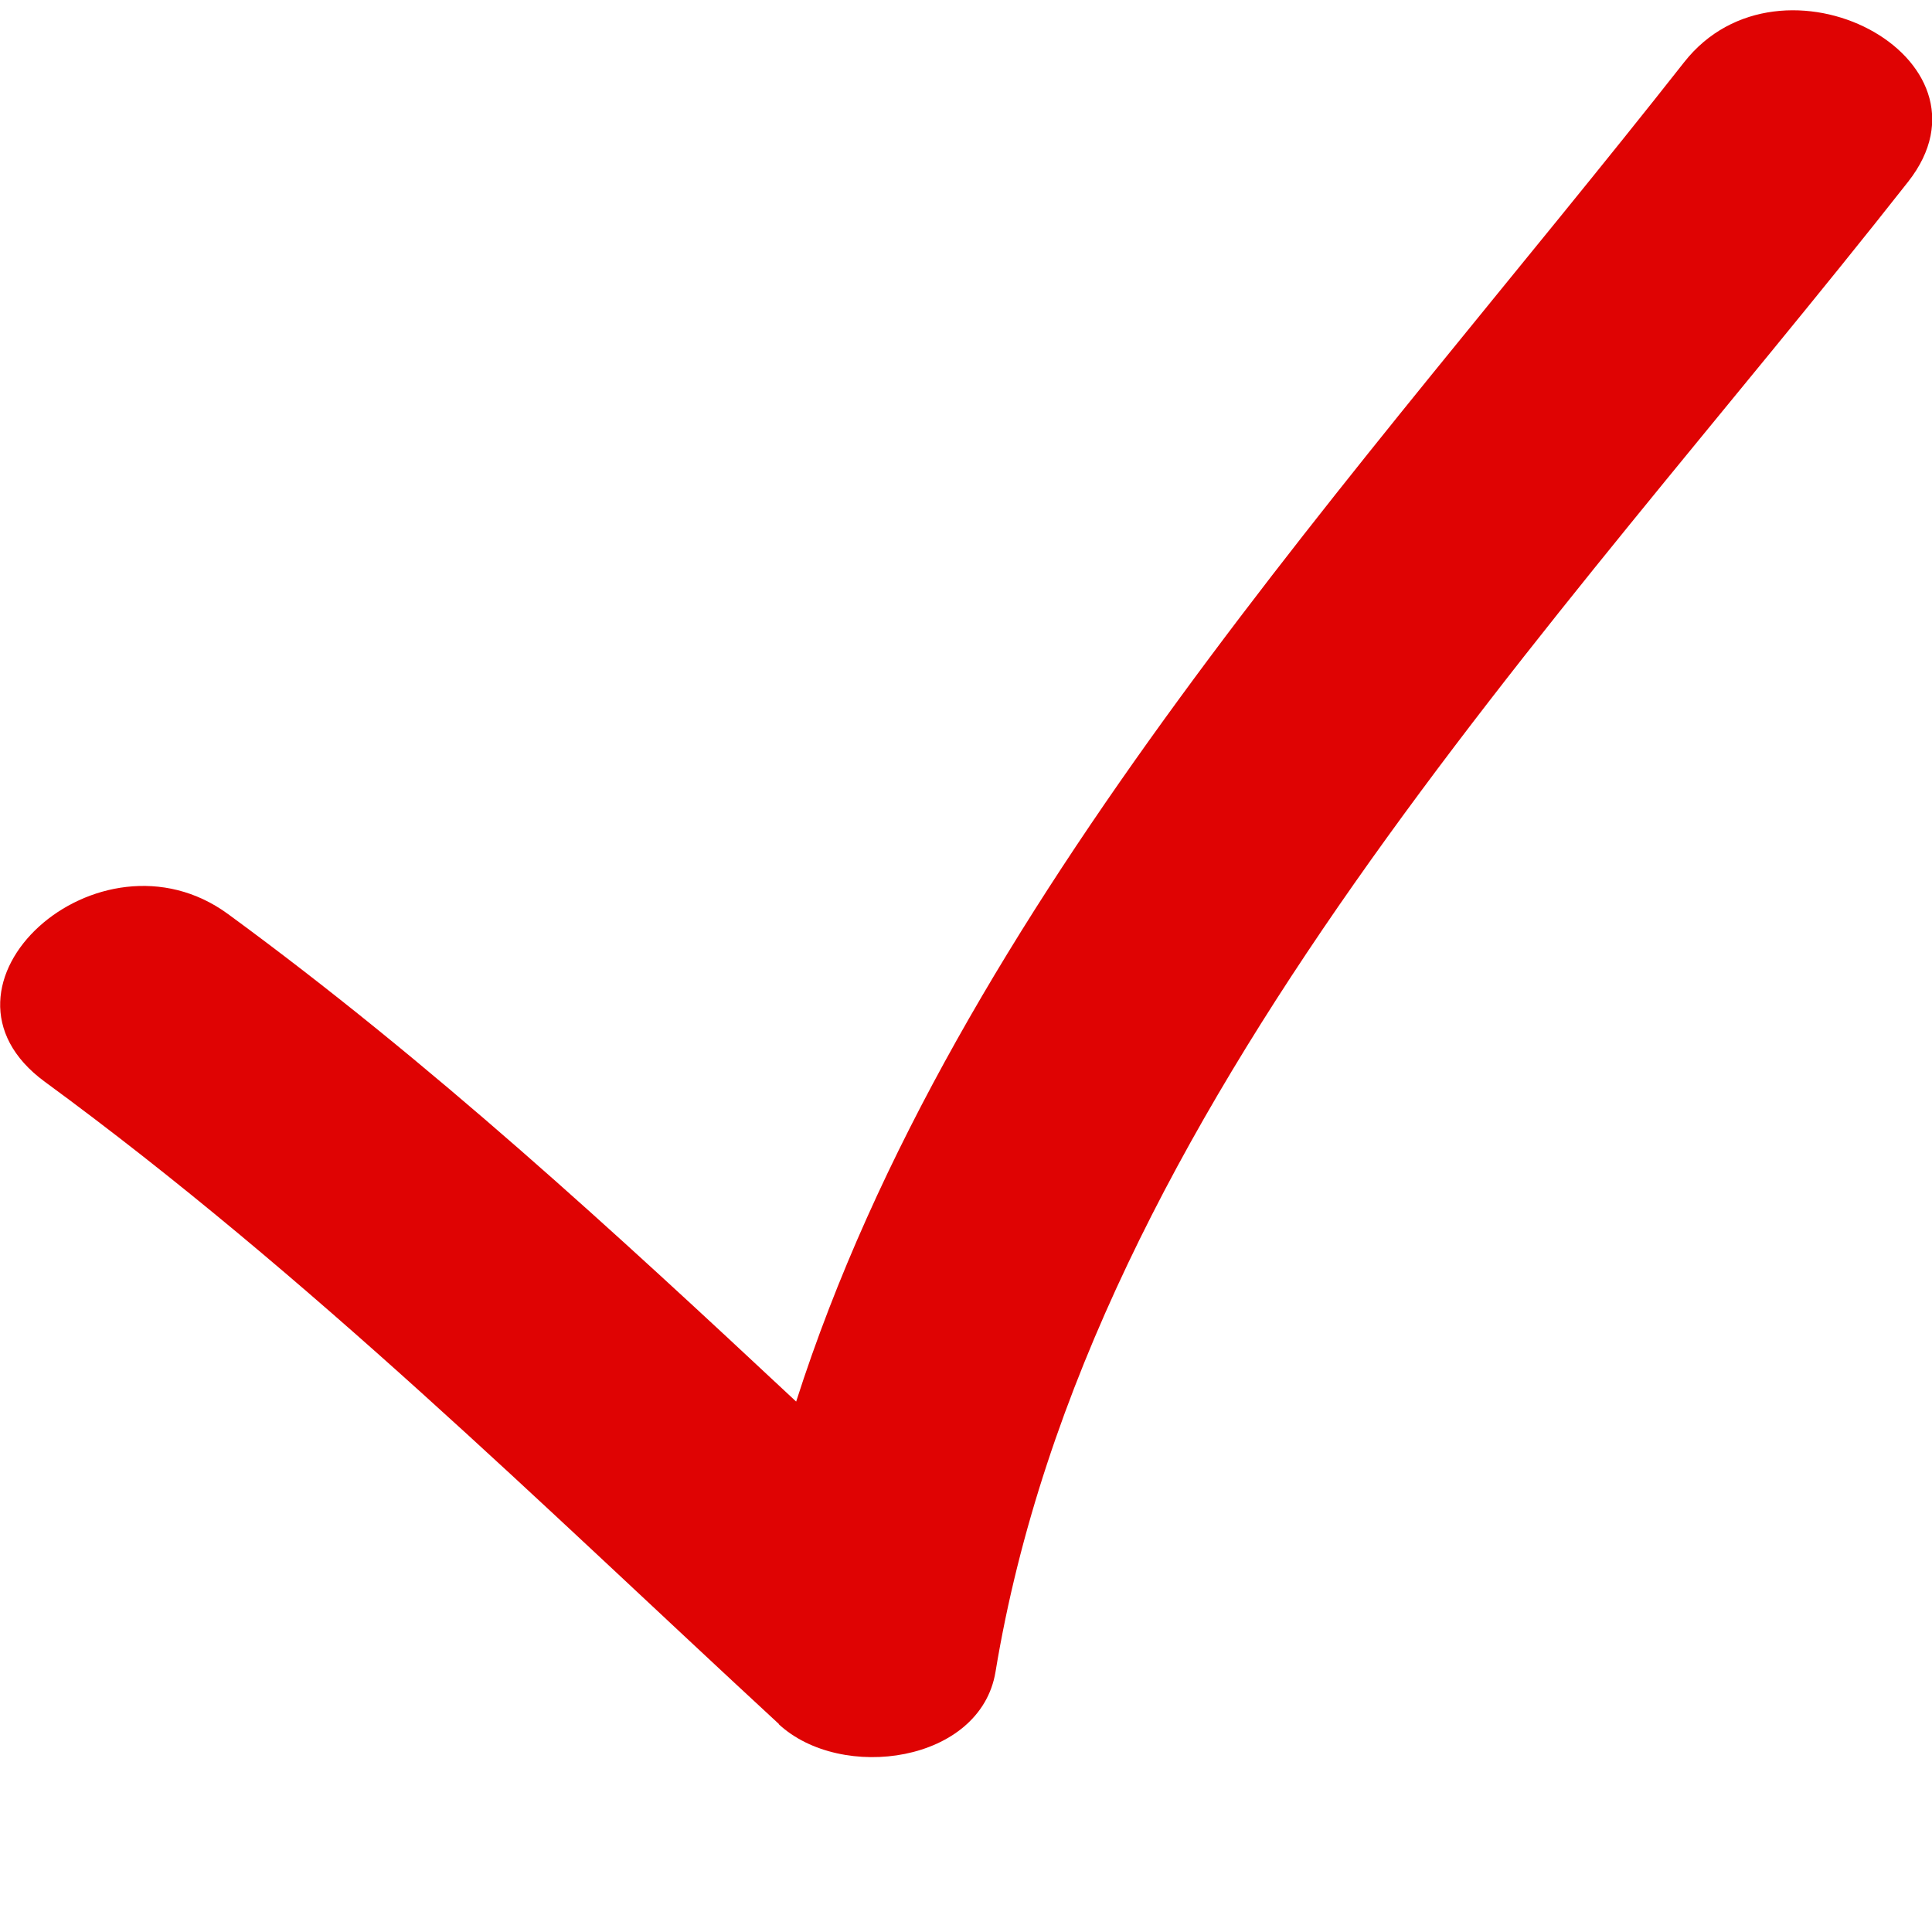 <svg width="11" height="11" fill="none" xmlns="http://www.w3.org/2000/svg"><g clip-path="url(#clip0)"><path d="M4.434 9.817c.356.33 1.148.22 1.234-.298.53-3.215 3.186-5.928 5.196-8.484.557-.708-.725-1.381-1.275-.681C7.753 2.689 5.44 5.147 4.533 7.98c-1.035-.967-2.074-1.926-3.235-2.776-.735-.538-1.786.41-1.043.955 1.512 1.108 2.819 2.4 4.18 3.657z" fill="#DF0303"/></g><defs><clipPath id="clip0"><path fill="#fff" d="M0 0h11v10.064H0z"/></clipPath></defs></svg>